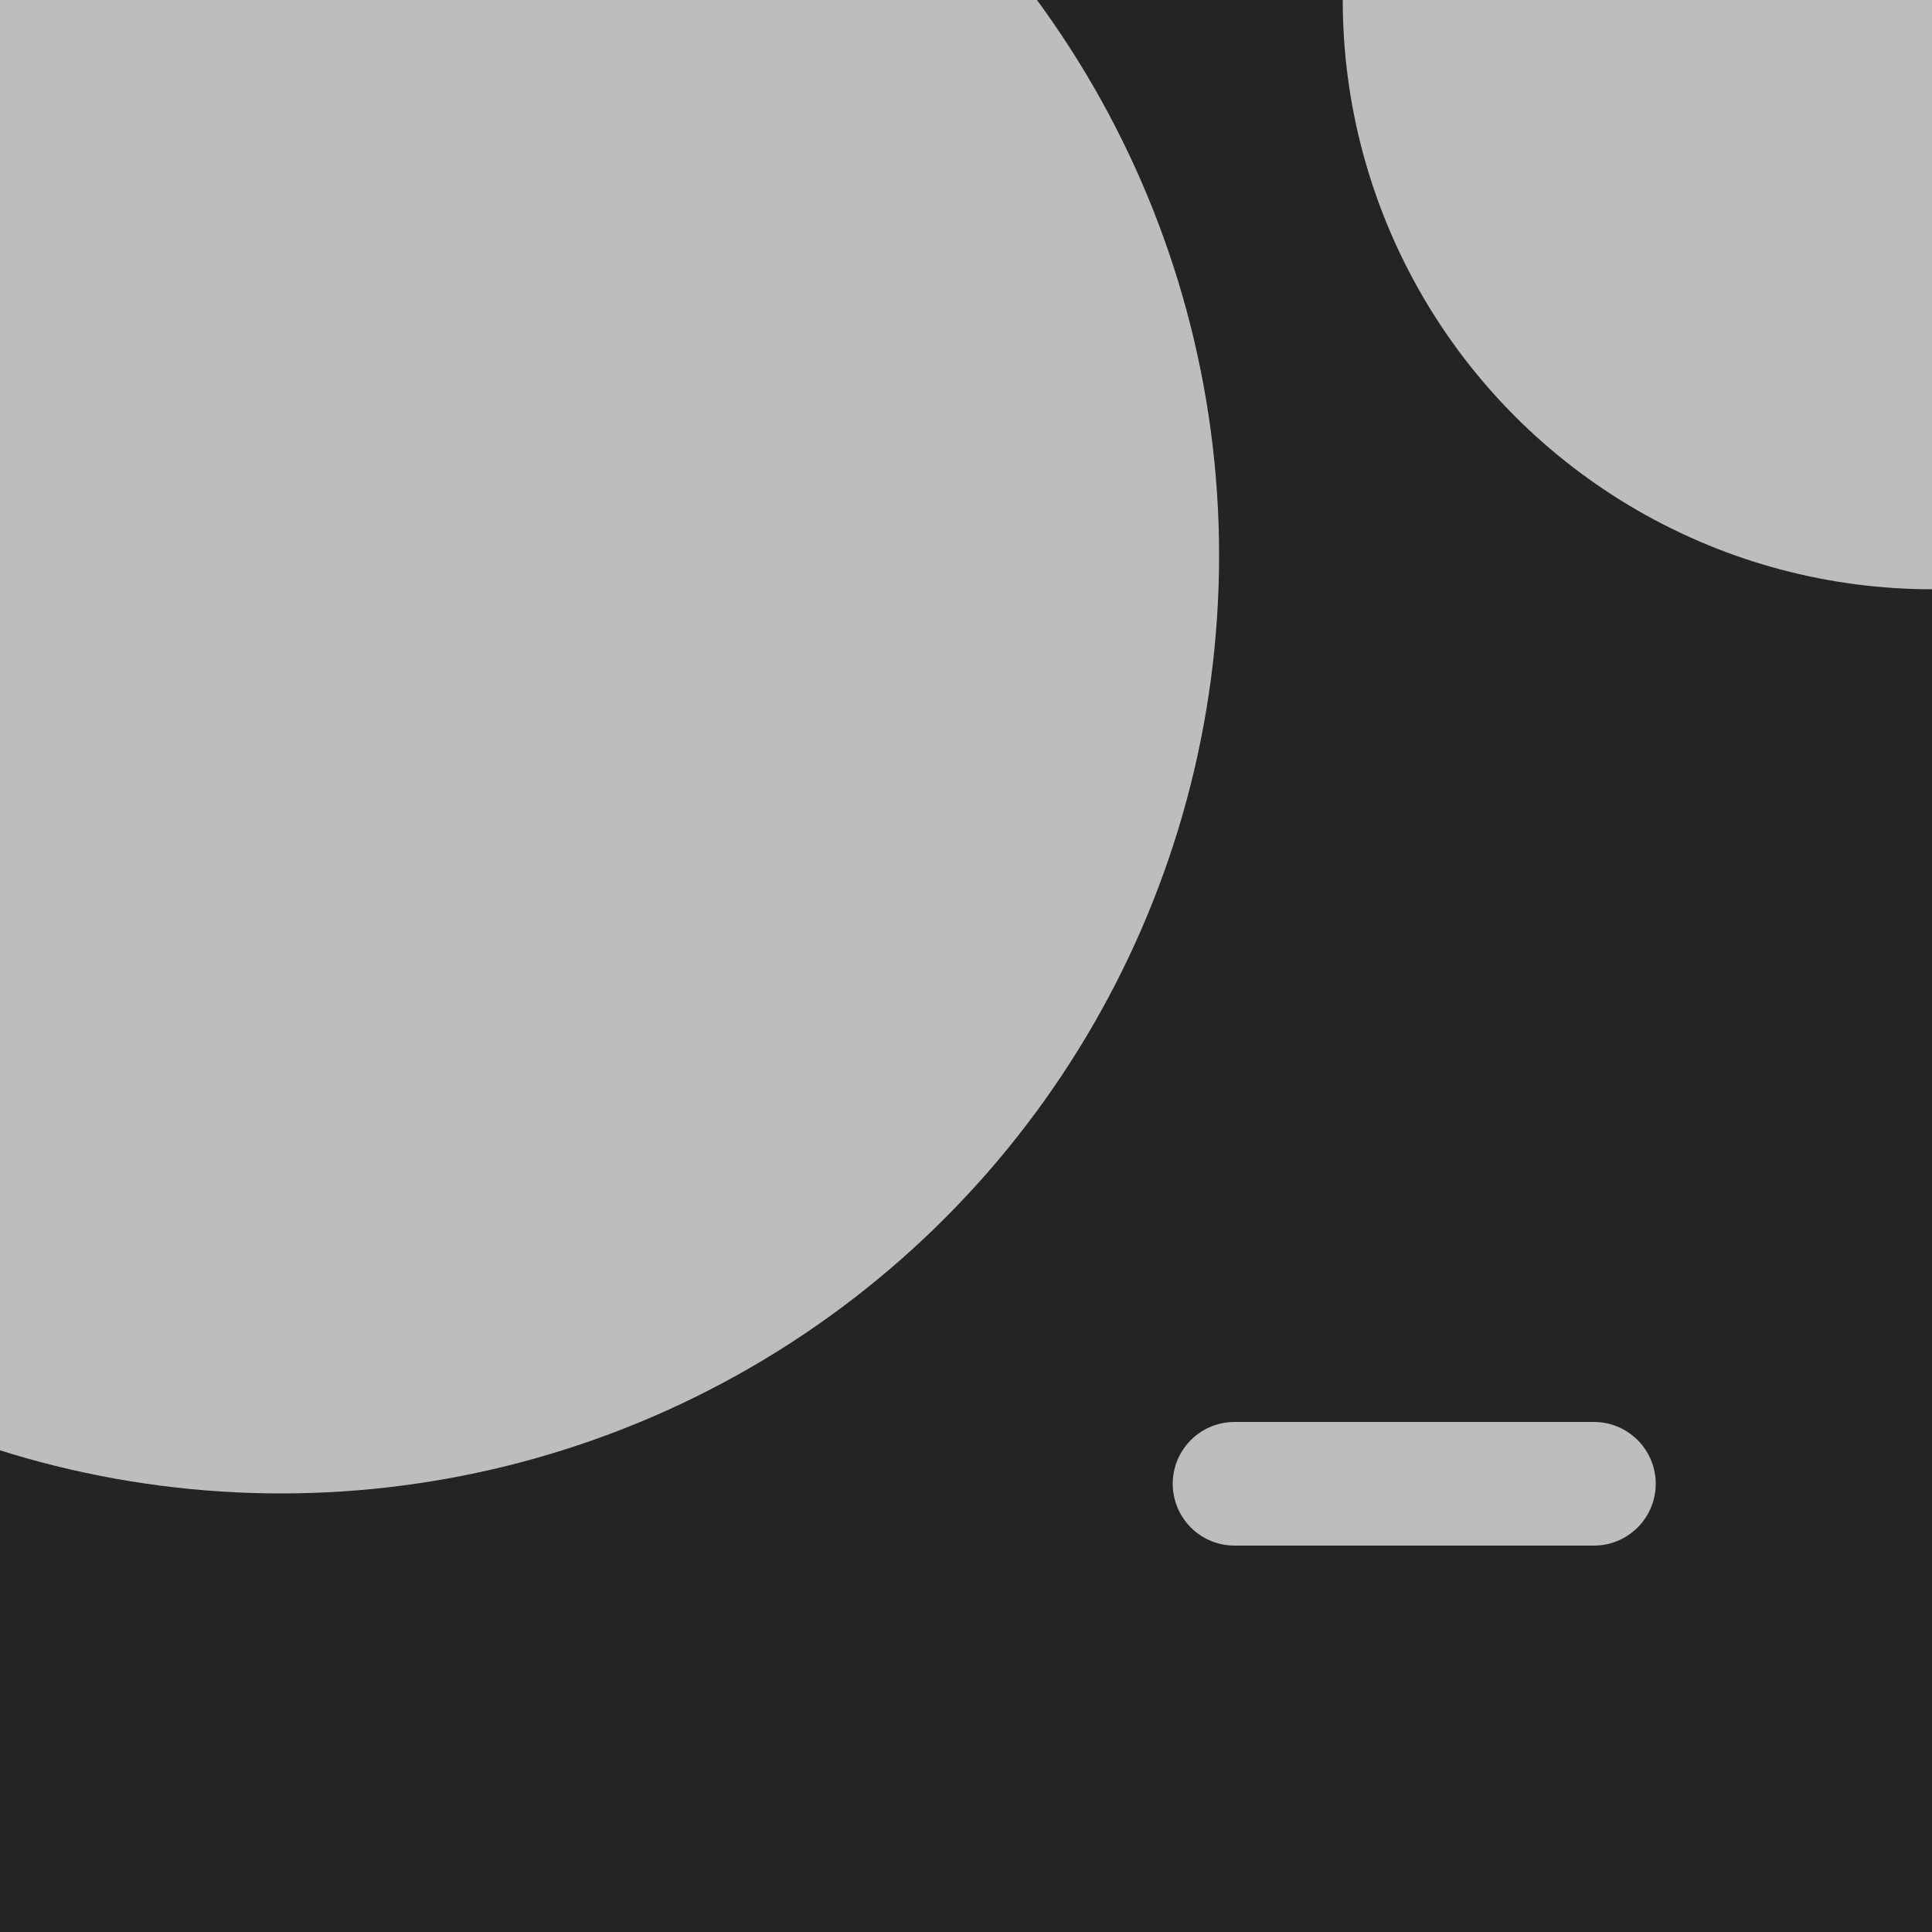 <svg width="1000" height="1000" viewBox="0 0 1000 1000" fill="none" xmlns="http://www.w3.org/2000/svg">
<g clip-path="url(#clip0)">
<rect width="1000" height="1000" fill="#242424"/>
<circle cx="145.5" cy="287.5" r="485.5" fill="#BDBDBD"/>
<line x1="639" y1="768" x2="825" y2="768" stroke="#BDBDBD" stroke-width="64" stroke-linecap="round" stroke-linejoin="round"/>
<circle cx="1000" r="305" fill="#BDBDBD"/>
</g>
<defs>
<clipPath id="clip0">
<rect width="1000" height="1000" fill="white"/>
</clipPath>
</defs>
</svg>
